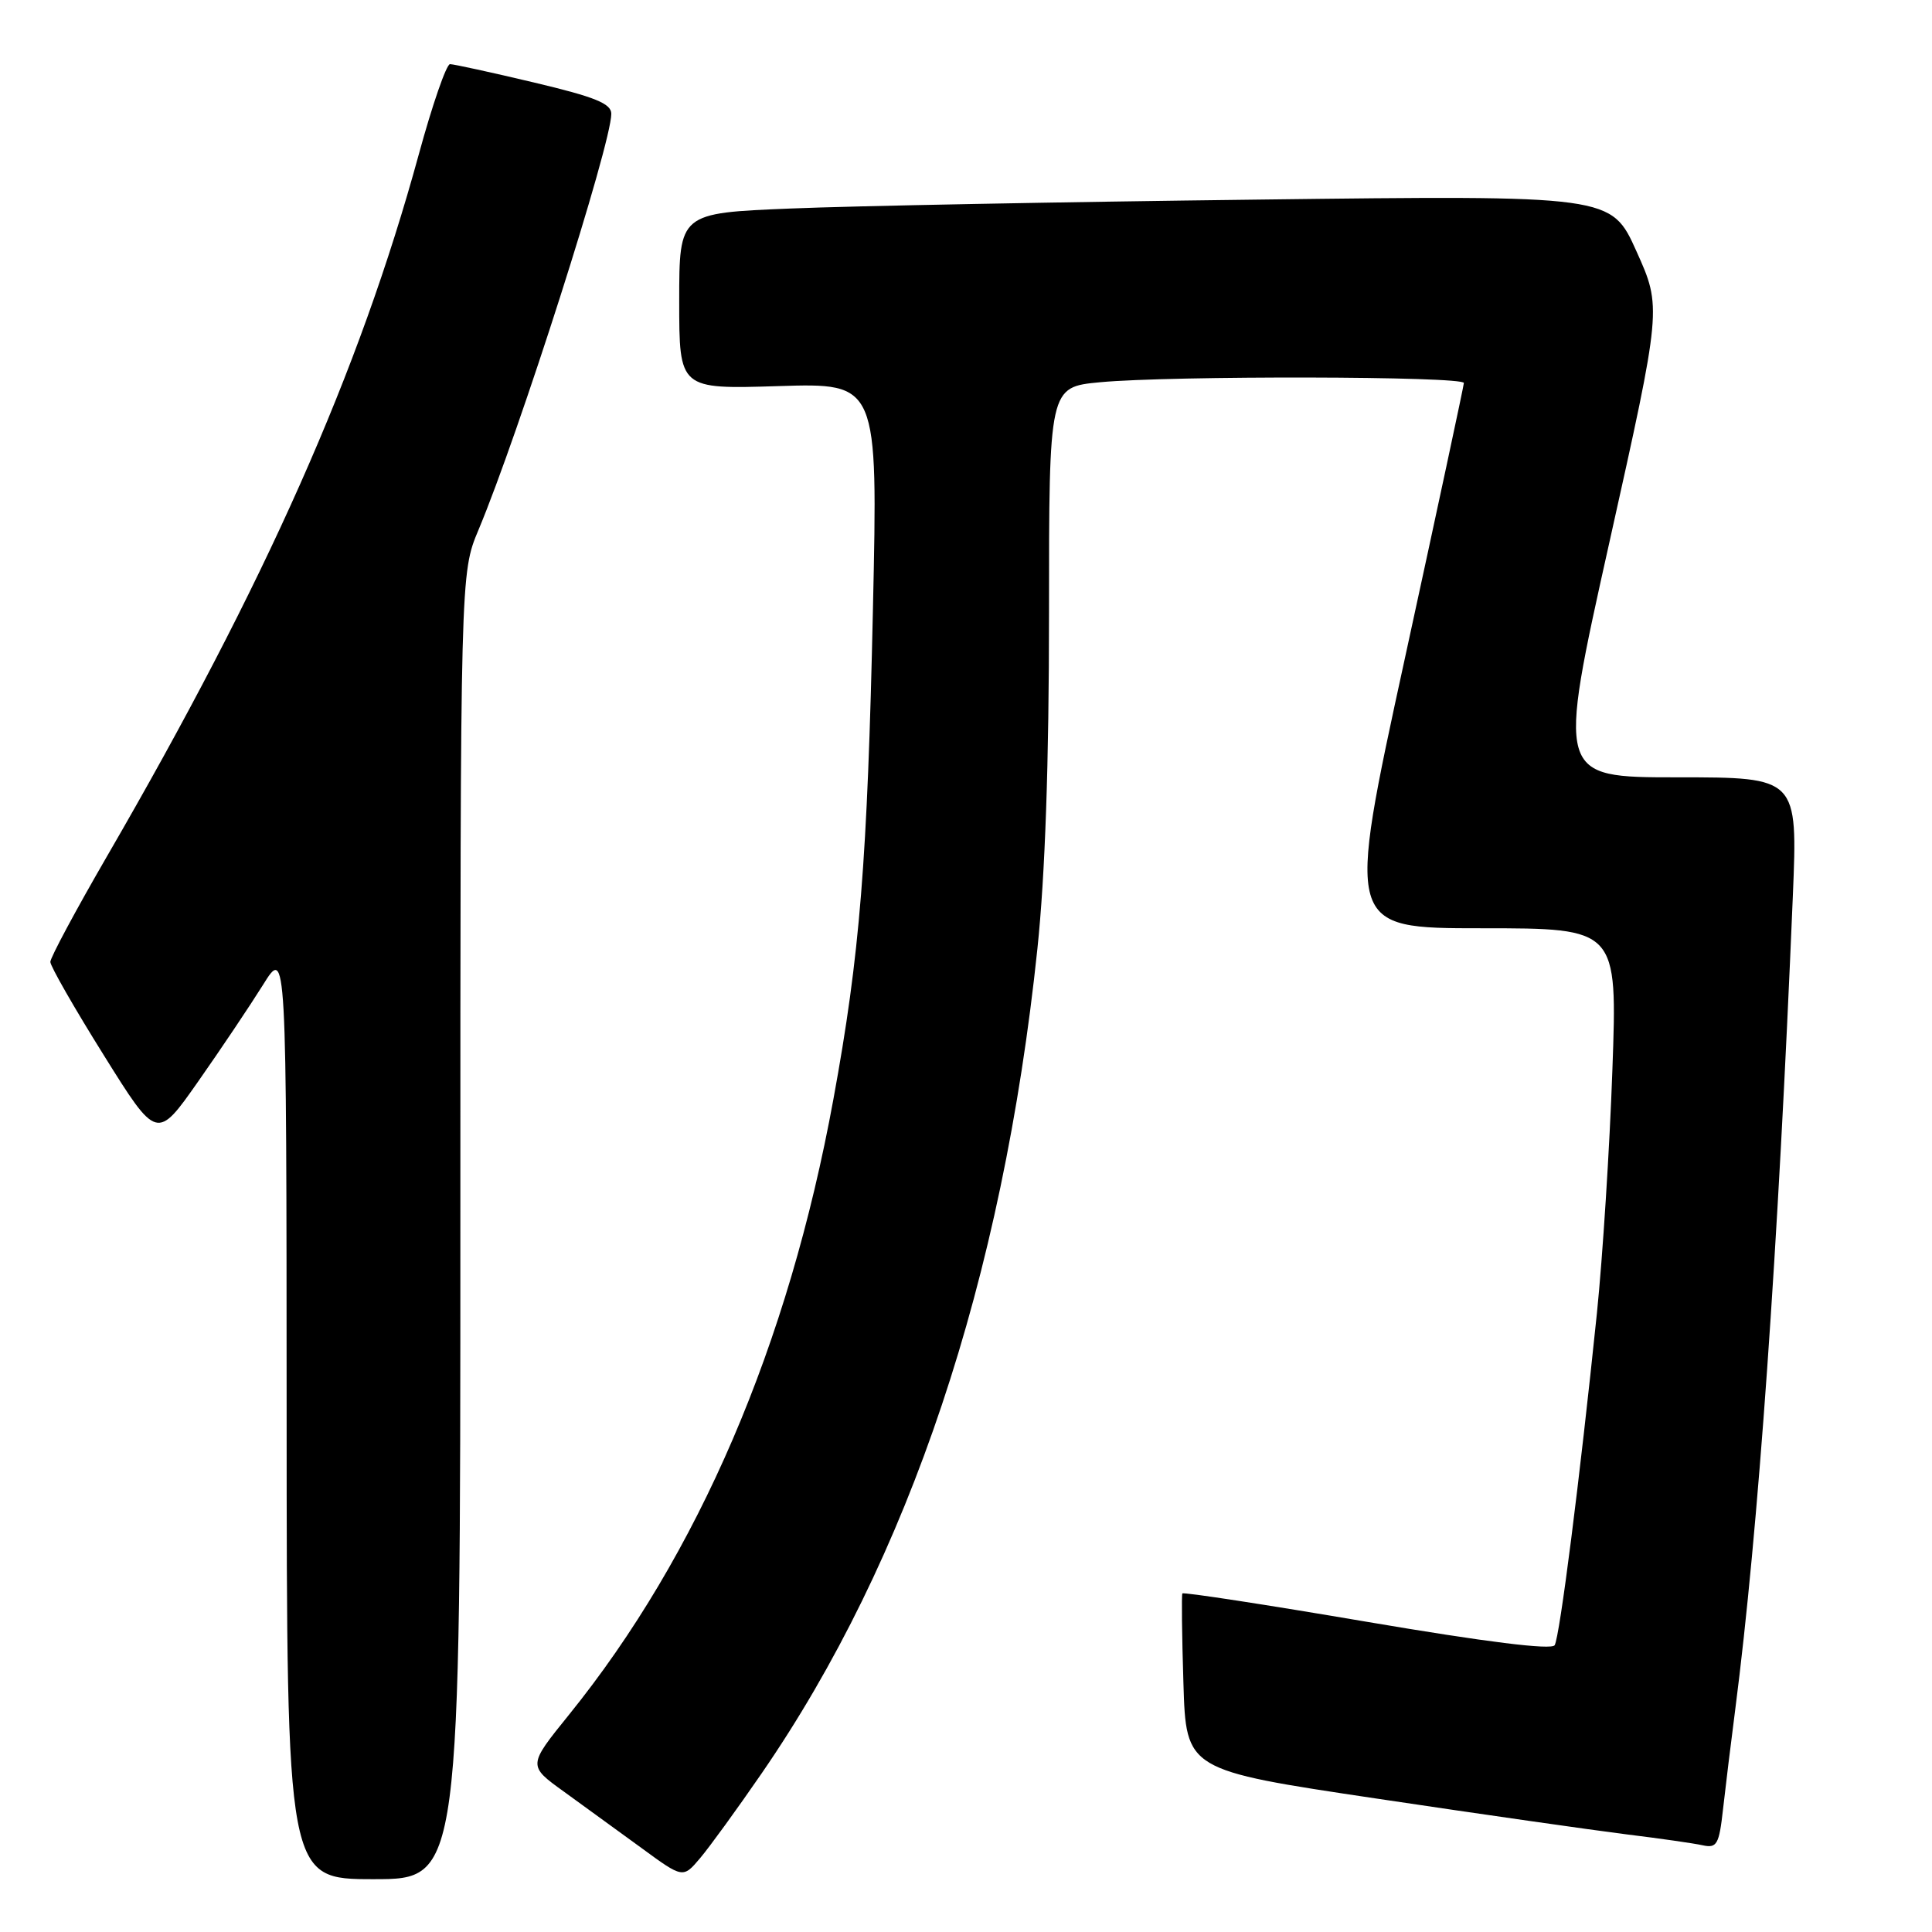 <?xml version="1.0" encoding="UTF-8" standalone="no"?>
<!DOCTYPE svg PUBLIC "-//W3C//DTD SVG 1.1//EN" "http://www.w3.org/Graphics/SVG/1.1/DTD/svg11.dtd" >
<svg xmlns="http://www.w3.org/2000/svg" xmlns:xlink="http://www.w3.org/1999/xlink" version="1.1" viewBox="0 0 256 256">
 <g >
 <path fill="currentColor"
d=" M 61.00 162.47 C 61.00 75.94 61.00 75.94 63.40 70.22 C 68.80 57.32 81.00 19.10 81.00 15.08 C 81.00 13.72 78.85 12.85 70.75 10.93 C 65.11 9.59 60.11 8.50 59.63 8.50 C 59.15 8.50 57.28 13.90 55.48 20.50 C 47.61 49.26 35.20 77.20 14.18 113.46 C 10.05 120.59 6.67 126.89 6.67 127.46 C 6.68 128.03 9.85 133.58 13.74 139.80 C 20.79 151.10 20.79 151.10 26.26 143.30 C 29.27 139.01 33.13 133.25 34.85 130.50 C 37.96 125.50 37.96 125.50 37.98 187.25 C 38.00 249.00 38.00 249.00 49.50 249.00 C 61.00 249.00 61.00 249.00 61.00 162.47 Z  M 100.91 235.00 C 120.49 206.58 132.85 169.61 137.46 125.73 C 138.49 115.96 139.00 101.08 139.00 81.17 C 139.00 51.29 139.00 51.29 145.75 50.65 C 155.19 49.76 194.01 49.84 193.97 50.75 C 193.95 51.16 190.43 67.59 186.15 87.25 C 178.36 123.00 178.36 123.00 196.34 123.00 C 214.32 123.00 214.32 123.00 213.65 141.75 C 213.29 152.06 212.36 166.57 211.60 174.00 C 209.31 196.17 206.67 216.91 206.00 218.00 C 205.59 218.66 196.91 217.58 181.13 214.90 C 167.80 212.63 156.79 210.94 156.67 211.14 C 156.55 211.34 156.61 216.69 156.81 223.03 C 157.16 234.55 157.16 234.55 182.33 238.31 C 196.17 240.38 211.10 242.51 215.50 243.06 C 219.90 243.60 224.45 244.25 225.61 244.51 C 227.50 244.92 227.79 244.41 228.31 239.73 C 228.63 236.86 229.36 230.90 229.93 226.50 C 232.98 202.87 235.60 165.84 237.56 118.75 C 238.21 103.00 238.21 103.00 222.26 103.00 C 206.31 103.00 206.31 103.00 213.25 71.87 C 220.19 40.74 220.19 40.74 216.84 33.30 C 213.50 25.87 213.50 25.87 166.50 26.45 C 140.65 26.76 112.86 27.29 104.75 27.63 C 90.00 28.23 90.00 28.23 90.00 39.90 C 90.00 51.57 90.00 51.57 103.16 51.16 C 116.33 50.75 116.33 50.75 115.67 80.63 C 114.94 114.09 113.94 126.52 110.43 145.65 C 104.47 178.21 92.53 206.01 75.38 227.23 C 69.94 233.96 69.94 233.96 74.72 237.40 C 77.35 239.30 81.97 242.66 85.00 244.87 C 90.50 248.90 90.50 248.90 92.78 246.20 C 94.03 244.72 97.69 239.68 100.91 235.00 Z "/>
</g>
</svg>